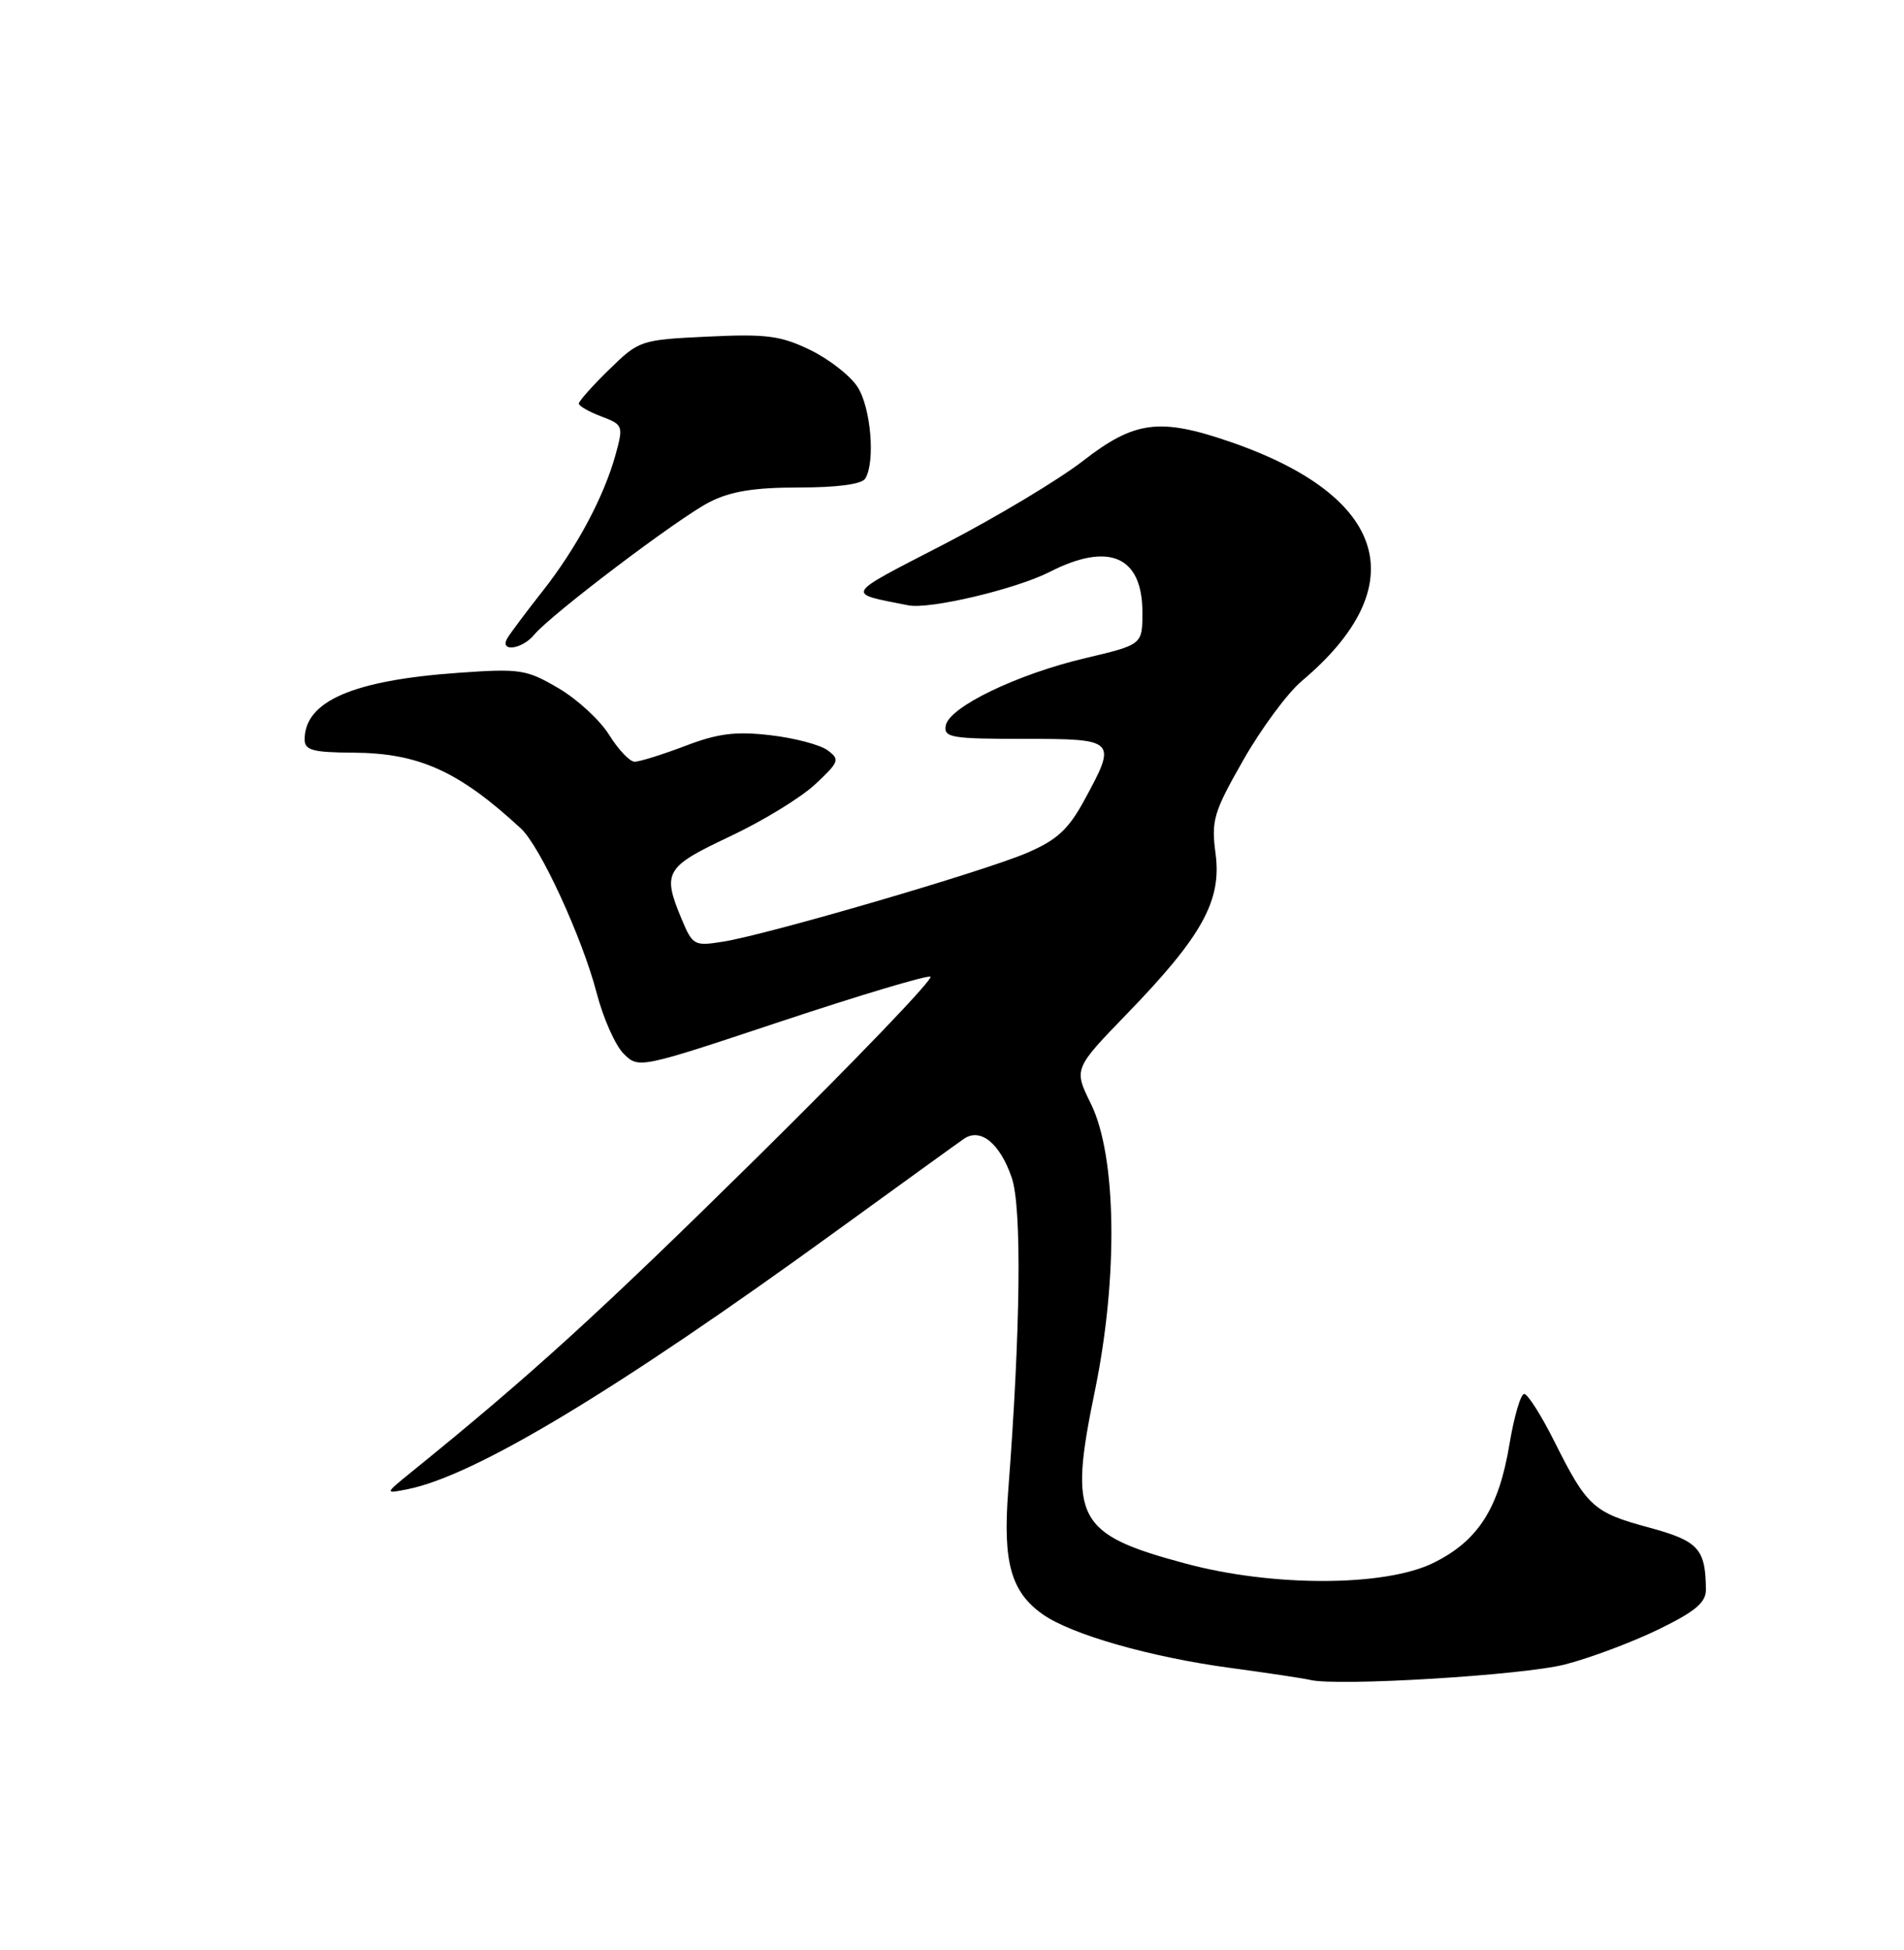 <?xml version="1.0" encoding="UTF-8" standalone="no"?>
<!DOCTYPE svg PUBLIC "-//W3C//DTD SVG 1.1//EN" "http://www.w3.org/Graphics/SVG/1.1/DTD/svg11.dtd" >
<svg xmlns="http://www.w3.org/2000/svg" xmlns:xlink="http://www.w3.org/1999/xlink" version="1.1" viewBox="0 0 250 256">
 <g >
 <path fill="currentColor"
d=" M 205.50 218.51 C 208.80 217.66 214.31 215.59 217.75 213.92 C 222.60 211.56 224.00 210.38 223.99 208.69 C 223.95 203.32 223.02 202.30 216.49 200.53 C 209.22 198.57 208.37 197.79 204.10 189.25 C 202.38 185.81 200.59 183.00 200.13 183.00 C 199.67 183.00 198.81 185.94 198.21 189.52 C 196.81 198.03 194.08 202.29 188.21 205.18 C 181.86 208.31 167.15 208.35 155.72 205.28 C 141.30 201.41 140.28 199.48 143.75 182.65 C 146.84 167.70 146.62 151.77 143.24 144.91 C 140.98 140.32 140.98 140.32 148.00 133.07 C 157.84 122.91 160.42 118.25 159.61 112.10 C 159.02 107.70 159.34 106.64 163.25 99.78 C 165.60 95.65 169.05 90.99 170.91 89.42 C 185.78 76.91 182.25 65.14 161.51 58.00 C 152.27 54.82 148.97 55.25 142.21 60.50 C 139.02 62.98 130.82 67.89 123.99 71.43 C 110.67 78.31 110.96 77.82 119.26 79.47 C 122.06 80.03 133.41 77.34 137.85 75.07 C 145.62 71.11 150.00 73.03 150.00 80.39 C 150.00 84.63 150.00 84.63 142.51 86.40 C 133.56 88.51 124.62 92.82 124.18 95.25 C 123.89 96.83 124.90 97.00 134.43 97.00 C 146.58 97.00 146.70 97.11 142.38 105.04 C 140.28 108.90 138.78 110.28 134.84 111.97 C 129.19 114.40 100.85 122.68 94.96 123.62 C 91.15 124.23 90.95 124.12 89.50 120.66 C 86.93 114.50 87.33 113.82 95.82 109.82 C 100.12 107.80 105.16 104.72 107.03 102.97 C 110.20 100.01 110.31 99.70 108.65 98.49 C 107.67 97.77 104.29 96.88 101.14 96.52 C 96.60 95.99 94.28 96.28 89.96 97.93 C 86.96 99.07 83.97 100.00 83.33 100.00 C 82.69 100.00 81.19 98.42 79.99 96.49 C 78.80 94.56 75.80 91.80 73.33 90.35 C 69.12 87.88 68.30 87.75 60.17 88.33 C 46.33 89.31 40.00 92.06 40.00 97.08 C 40.00 98.49 41.06 98.78 46.35 98.81 C 55.00 98.86 60.24 101.23 68.39 108.76 C 70.93 111.10 76.46 123.12 78.36 130.42 C 79.21 133.68 80.79 137.24 81.88 138.33 C 83.86 140.30 83.92 140.29 102.52 134.10 C 112.78 130.69 121.62 128.04 122.16 128.22 C 122.70 128.40 112.42 139.11 99.32 152.03 C 78.60 172.46 69.58 180.66 53.96 193.30 C 50.50 196.11 50.50 196.11 53.50 195.51 C 62.34 193.76 81.00 182.52 109.81 161.61 C 118.24 155.50 125.77 150.05 126.56 149.51 C 128.73 148.01 131.29 150.08 132.84 154.60 C 134.19 158.49 134.00 174.62 132.38 195.73 C 131.66 205.09 132.74 208.97 136.88 211.91 C 140.62 214.57 151.04 217.55 161.50 218.96 C 166.45 219.63 171.18 220.34 172.00 220.54 C 175.55 221.42 200.02 219.93 205.50 218.51 Z  M 70.13 83.34 C 72.35 80.66 89.09 67.99 93.17 65.91 C 95.94 64.50 99.02 64.00 104.90 64.00 C 109.93 64.00 113.15 63.57 113.61 62.83 C 114.96 60.64 114.35 53.46 112.58 50.77 C 111.62 49.30 108.82 47.12 106.35 45.93 C 102.51 44.07 100.61 43.82 92.93 44.19 C 84.10 44.61 83.92 44.67 79.99 48.51 C 77.79 50.65 76.00 52.67 76.00 52.98 C 76.00 53.30 77.33 54.06 78.95 54.67 C 81.81 55.75 81.86 55.91 80.84 59.64 C 79.31 65.20 75.74 71.88 71.28 77.56 C 69.14 80.28 67.05 83.06 66.64 83.75 C 65.49 85.64 68.52 85.29 70.13 83.34 Z "/>
</g>
</svg>